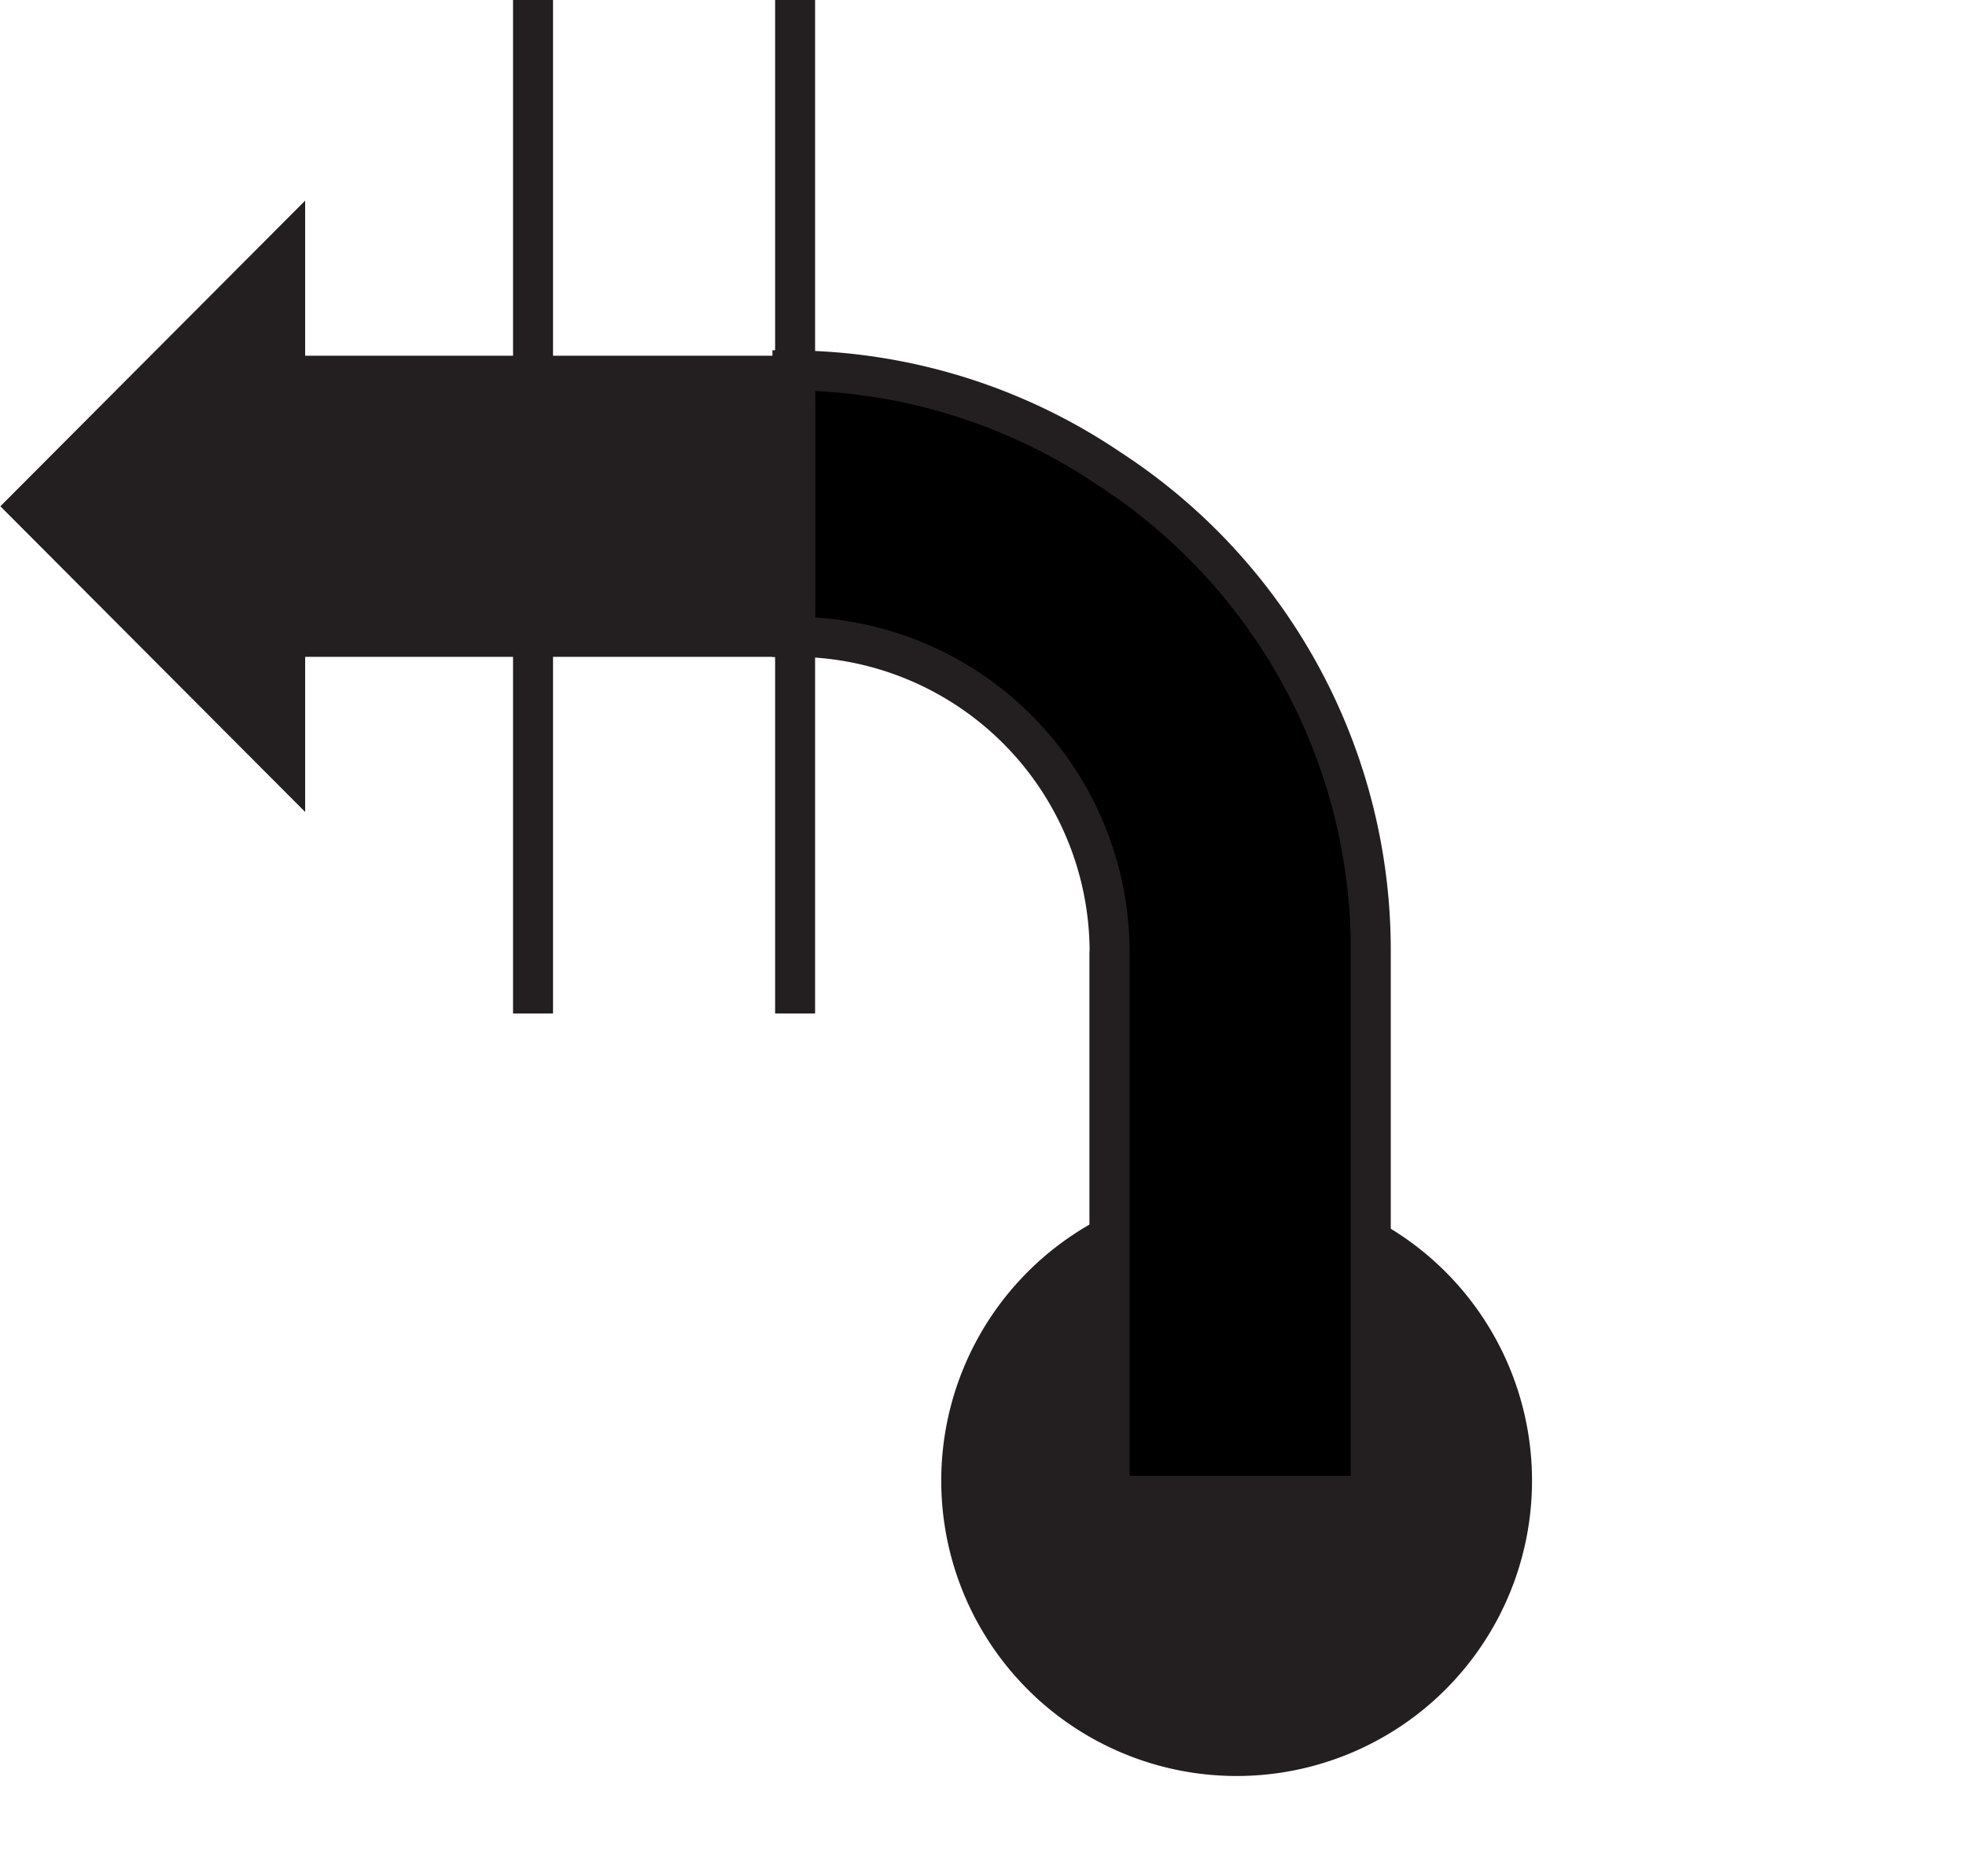 <svg id="Ebene_1" viewBox="0 0 22.13 21.12" xmlns="http://www.w3.org/2000/svg">
    <polygon fill="none" fill-rule="evenodd"
        points="11.45 1.14 22.13 1.14 22.13 21.12 11.45 21.12 0.78 21.12 0.78 1.14 11.45 1.14" />
    <path d="M107,103.08a3.25,3.25,0,1,1,3.25-3.25A3.25,3.25,0,0,1,107,103.08Z" fill="#231f20"
        stroke="#231f20" stroke-width="0.15" transform="translate(-93.08 -83.16)" />
    <polygon fill="#231f20" points="3.36 2.44 3.36 8.96 0.11 5.7 3.36 2.44" stroke="#231f20"
        stroke-width="0.15" />
    <line stroke="#231f20" stroke-width="0.45" x1="12.49" x2="12.49" y1="10.71" y2="16.15" />
    <path
        d="M105.57,88.44a6.46,6.46,0,0,1,2.94,5.43h0V100h-2.94v-6.1A3.55,3.55,0,0,0,102,90.33v-3A6.45,6.45,0,0,1,105.57,88.44Z"
        fill-rule="evenodd" stroke="#231f20" stroke-width="0.45"
        transform="translate(-93.08 -83.16)" />
    <line fill="none" stroke="#231f20" stroke-width="0.45" x1="6" x2="6" y2="6.83" />
    <line fill="none" stroke="#231f20" stroke-width="0.45" x1="8.95" x2="8.95" y1="6.83" />
    <polygon fill="#231f20" fill-rule="evenodd"
        points="8.95 5.7 8.95 4.23 3.2 4.23 3.2 5.7 3.2 7.17 8.95 7.17 8.95 5.7" stroke="#231f20"
        stroke-width="0.45" />
    <line fill="none" stroke="#231f20" stroke-width="0.45" x1="6" x2="6" y1="4.58" y2="11.41" />
    <line fill="none" stroke="#231f20" stroke-width="0.45" x1="8.95" x2="8.95" y1="11.41"
        y2="4.58" />
</svg>
